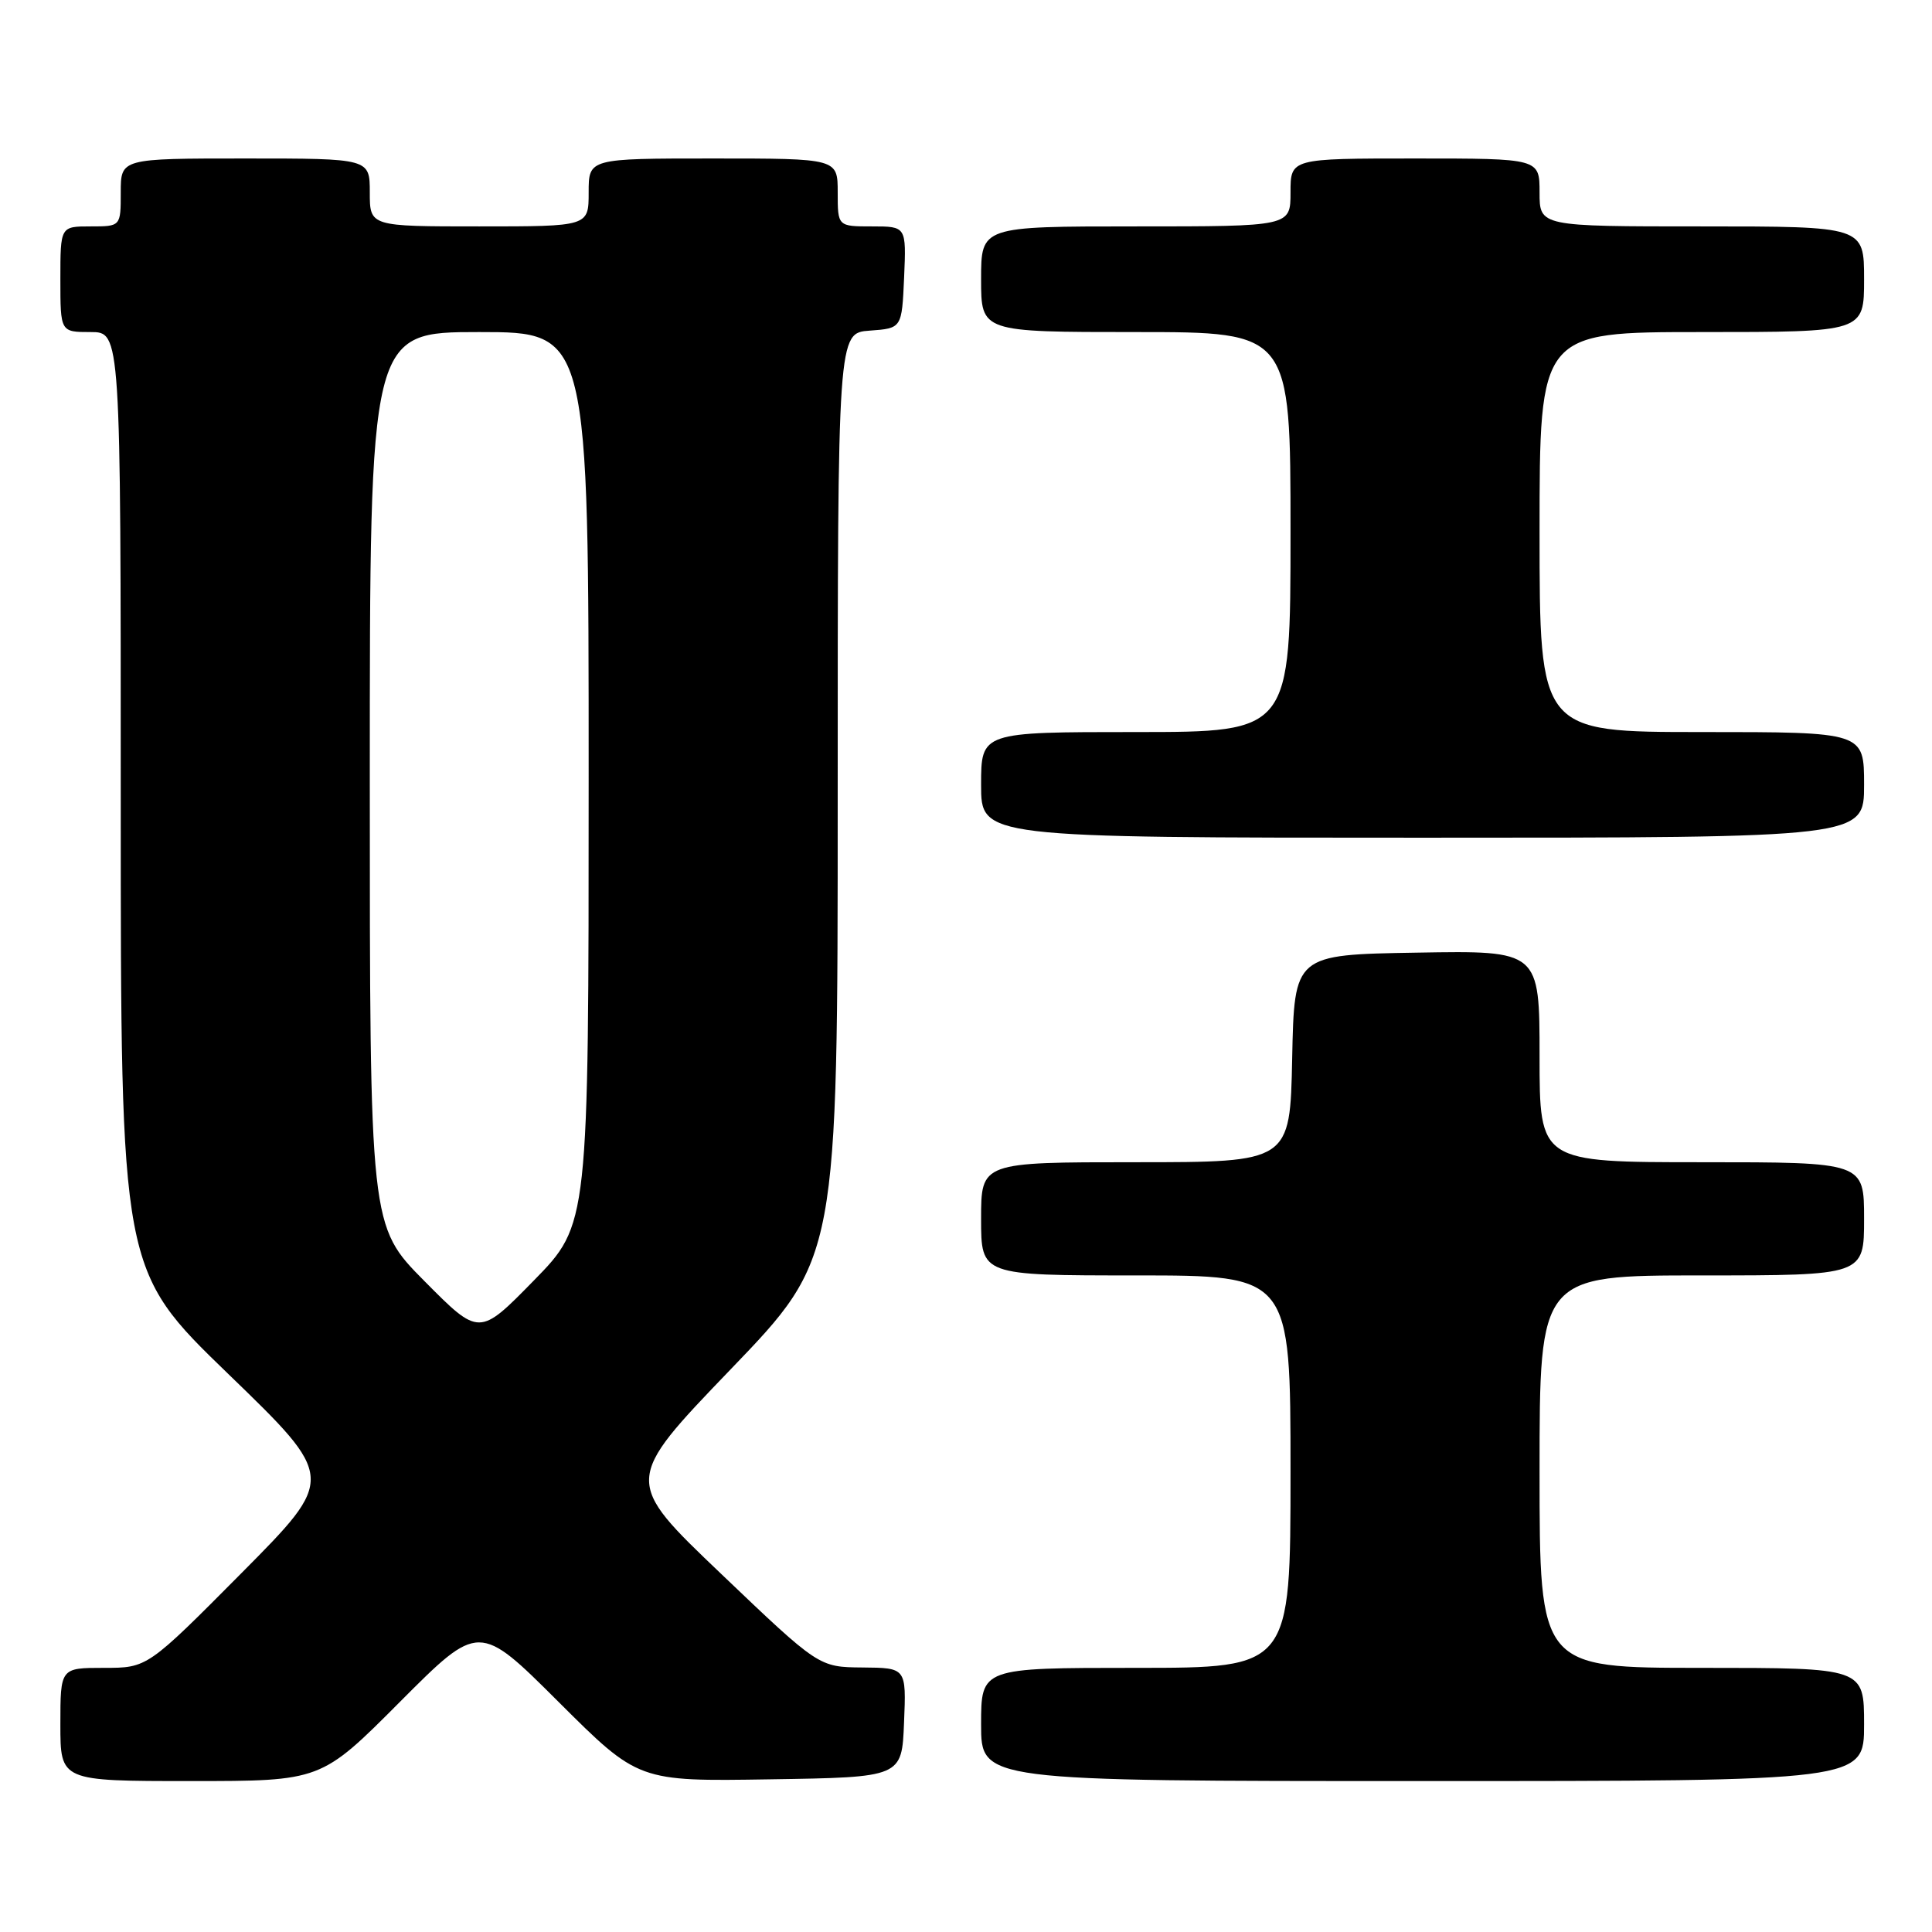 <?xml version="1.0" encoding="UTF-8" standalone="no"?>
<!DOCTYPE svg PUBLIC "-//W3C//DTD SVG 1.1//EN" "http://www.w3.org/Graphics/SVG/1.1/DTD/svg11.dtd" >
<svg xmlns="http://www.w3.org/2000/svg" xmlns:xlink="http://www.w3.org/1999/xlink" version="1.1" viewBox="0 0 256 256">
 <g >
 <path fill="currentColor"
d=" M 53.00 225.50 C 63.47 215.00 63.47 215.00 74.02 225.52 C 84.58 236.05 84.58 236.05 102.04 235.77 C 119.50 235.50 119.50 235.50 119.79 228.25 C 120.09 221.00 120.09 221.00 114.29 220.95 C 108.50 220.90 108.50 220.90 95.56 208.55 C 82.62 196.21 82.62 196.21 96.81 181.45 C 111.00 166.70 111.00 166.70 111.00 105.41 C 111.00 44.11 111.00 44.11 115.25 43.81 C 119.50 43.50 119.50 43.50 119.80 36.75 C 120.09 30.00 120.09 30.00 115.55 30.00 C 111.00 30.00 111.00 30.00 111.00 25.50 C 111.00 21.00 111.00 21.00 94.50 21.00 C 78.00 21.00 78.00 21.00 78.00 25.50 C 78.00 30.00 78.00 30.00 63.50 30.00 C 49.00 30.00 49.00 30.00 49.00 25.50 C 49.00 21.00 49.00 21.00 32.50 21.00 C 16.00 21.00 16.00 21.00 16.00 25.50 C 16.00 30.00 16.00 30.00 12.00 30.00 C 8.00 30.00 8.00 30.00 8.00 37.00 C 8.00 44.00 8.00 44.00 12.00 44.00 C 16.00 44.00 16.00 44.00 16.00 106.14 C 16.00 168.28 16.00 168.28 30.25 182.06 C 44.50 195.84 44.50 195.84 32.02 208.42 C 19.53 221.00 19.53 221.00 13.77 221.00 C 8.00 221.00 8.00 221.00 8.00 228.50 C 8.00 236.00 8.00 236.00 25.27 236.00 C 42.54 236.00 42.54 236.00 53.00 225.50 Z  M 247.00 228.50 C 247.00 221.00 247.00 221.00 225.50 221.00 C 204.00 221.00 204.00 221.00 204.00 195.00 C 204.00 169.00 204.00 169.00 225.50 169.00 C 247.00 169.00 247.00 169.00 247.00 161.50 C 247.00 154.00 247.00 154.00 225.50 154.00 C 204.00 154.00 204.00 154.00 204.00 139.98 C 204.00 125.95 204.00 125.95 187.75 126.23 C 171.50 126.50 171.50 126.50 171.22 140.25 C 170.94 154.00 170.94 154.00 150.47 154.00 C 130.00 154.00 130.00 154.00 130.00 161.50 C 130.00 169.00 130.00 169.00 150.50 169.00 C 171.00 169.00 171.00 169.00 171.00 195.00 C 171.00 221.00 171.00 221.00 150.50 221.00 C 130.00 221.00 130.00 221.00 130.00 228.50 C 130.00 236.00 130.00 236.00 188.50 236.00 C 247.00 236.00 247.00 236.00 247.00 228.50 Z  M 247.00 104.00 C 247.00 97.00 247.00 97.00 225.50 97.00 C 204.00 97.00 204.00 97.00 204.00 70.50 C 204.00 44.00 204.00 44.00 225.50 44.00 C 247.00 44.00 247.00 44.00 247.00 37.00 C 247.00 30.00 247.00 30.00 225.50 30.00 C 204.00 30.00 204.00 30.00 204.00 25.50 C 204.00 21.00 204.00 21.00 187.50 21.00 C 171.00 21.00 171.00 21.00 171.00 25.50 C 171.00 30.00 171.00 30.00 150.50 30.00 C 130.00 30.00 130.00 30.00 130.00 37.00 C 130.00 44.00 130.00 44.00 150.50 44.00 C 171.00 44.00 171.00 44.00 171.00 70.50 C 171.00 97.00 171.00 97.00 150.50 97.00 C 130.00 97.00 130.00 97.00 130.00 104.00 C 130.00 111.00 130.00 111.00 188.50 111.00 C 247.00 111.00 247.00 111.00 247.00 104.00 Z  M 56.25 169.76 C 49.00 162.45 49.00 162.45 49.00 103.23 C 49.00 44.00 49.00 44.00 63.50 44.00 C 78.00 44.00 78.00 44.00 78.00 103.13 C 78.00 162.25 78.00 162.25 70.75 169.66 C 63.50 177.07 63.50 177.07 56.25 169.76 Z "/>
</g>
</svg>